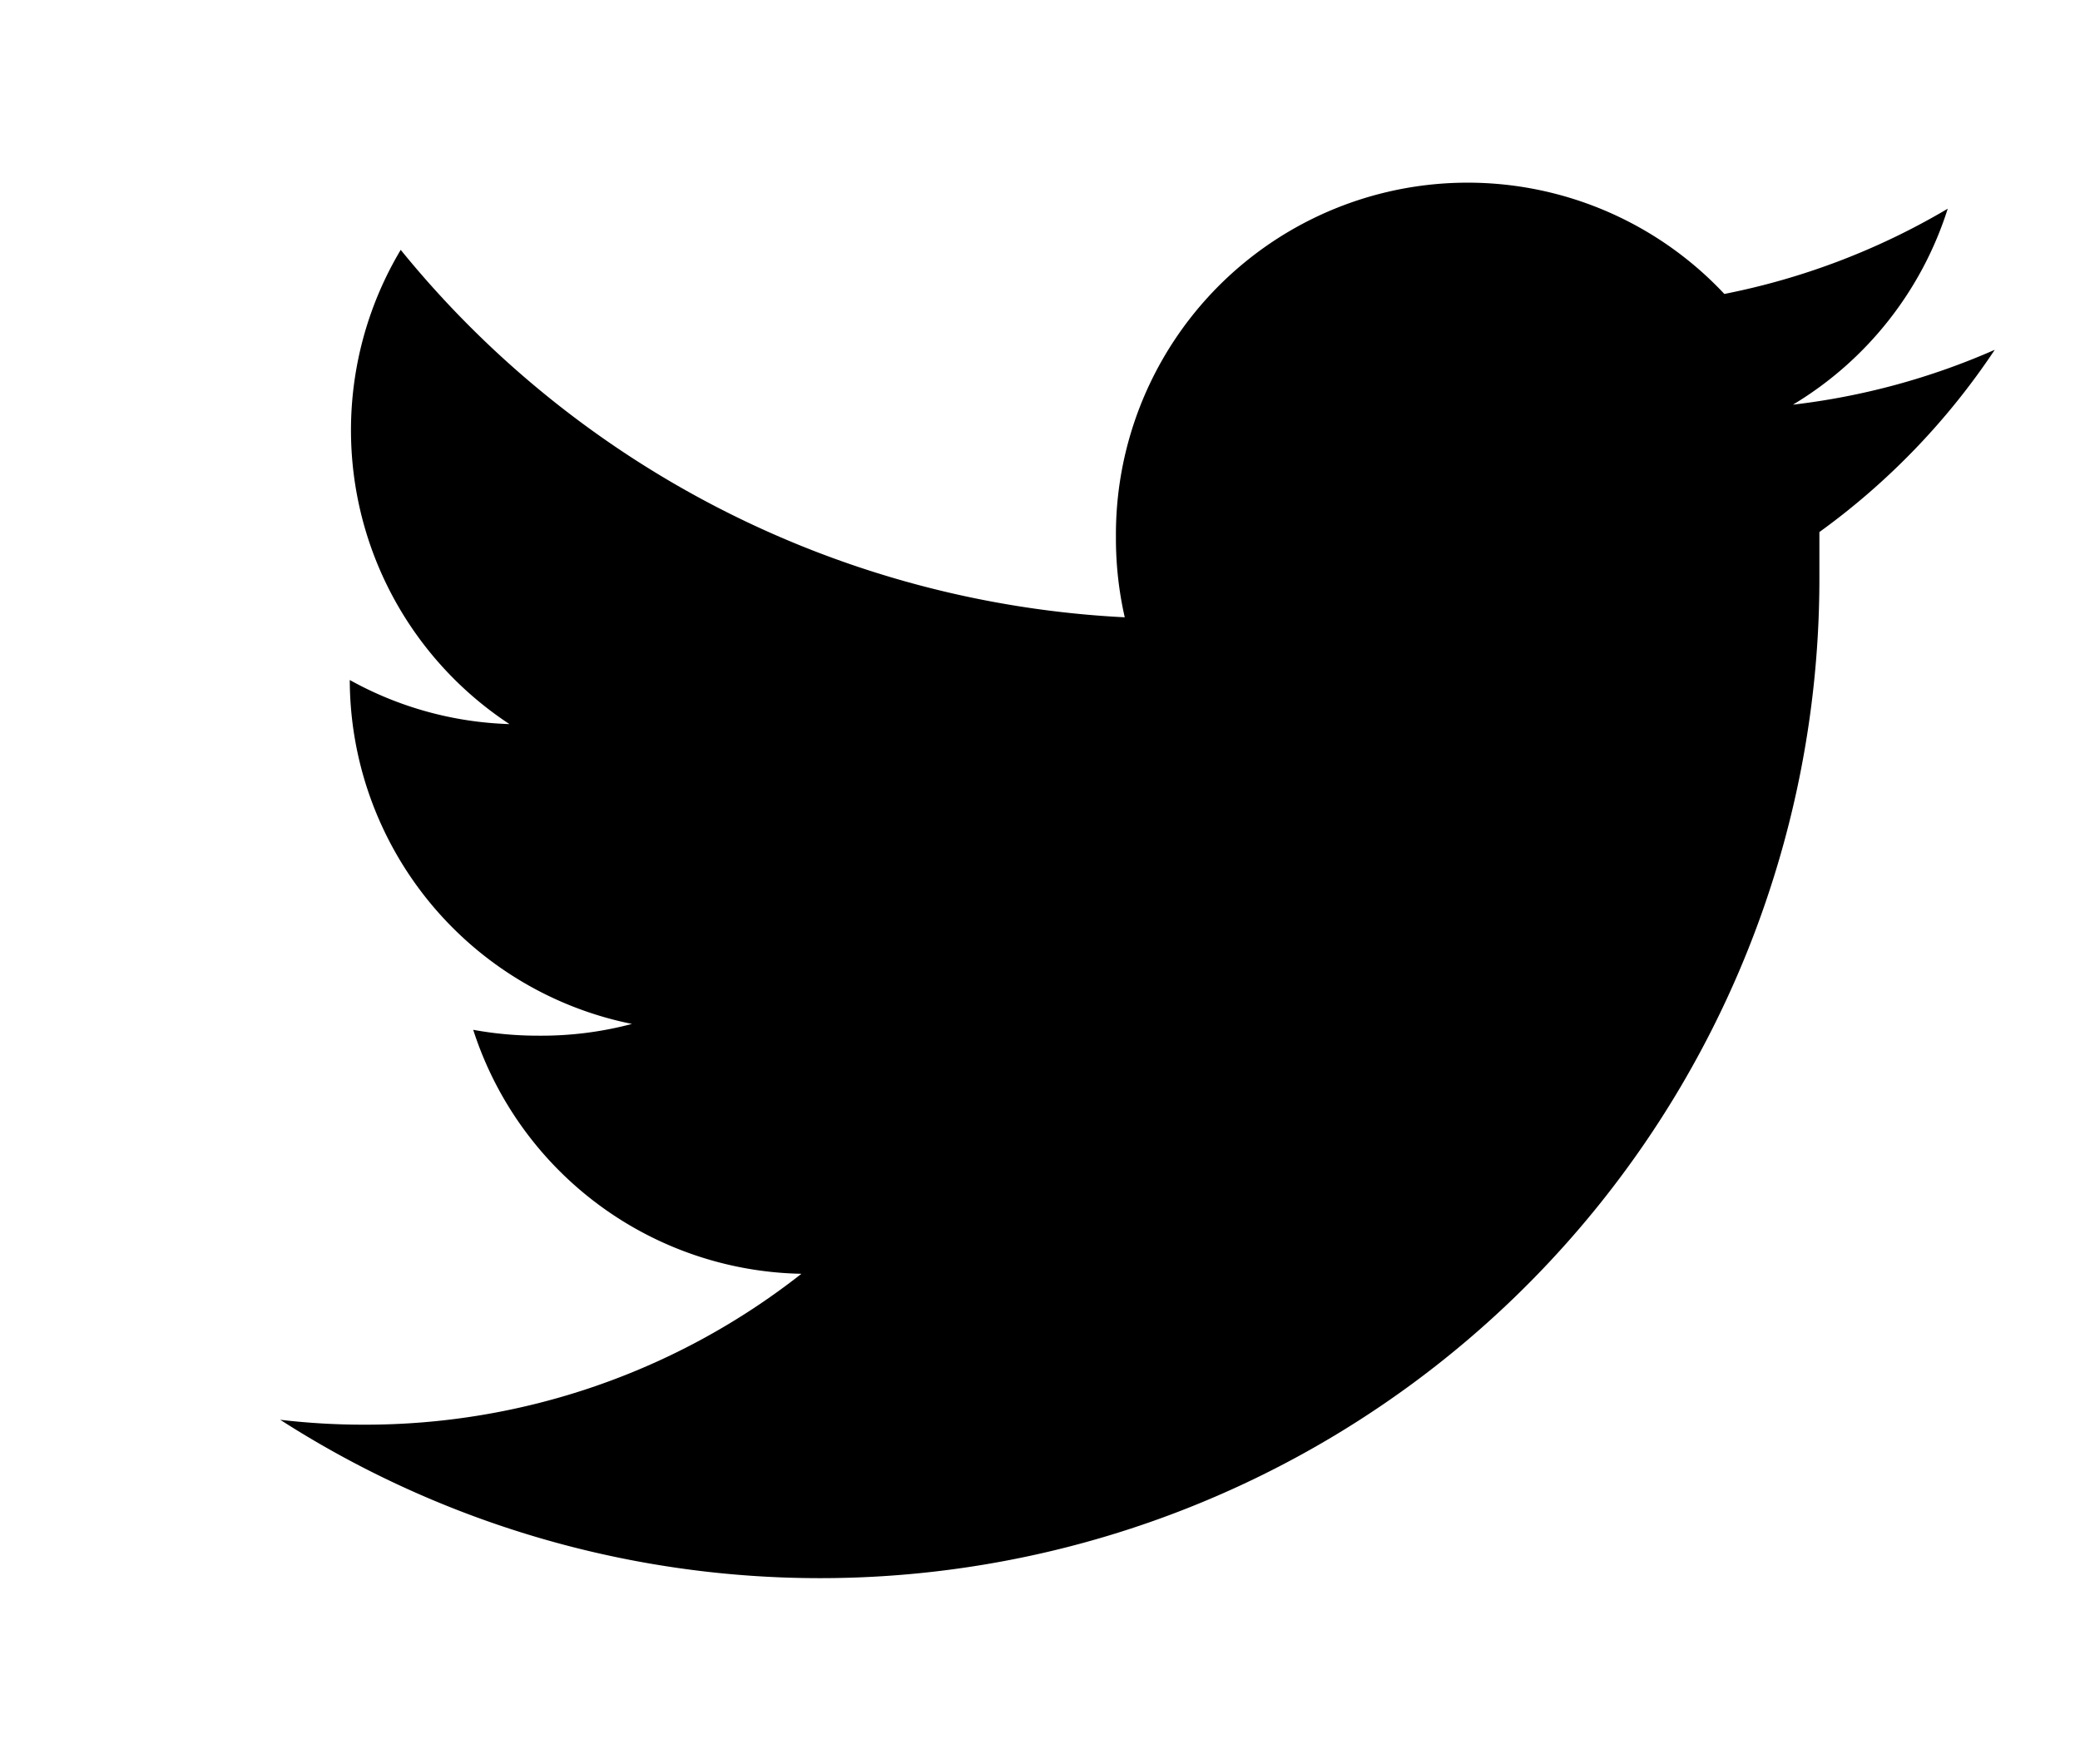 <svg xmlns="http://www.w3.org/2000/svg" viewBox="0 0 21.23 18"><defs><style>.cls-2{fill:none;stroke-linejoin:round;stroke-width:1px;}</style></defs><path d="M18.57,5.43c0,.15,0,.31,0,.46a10.2,10.2,0,0,1-15.71,8.6,7.28,7.28,0,0,0,.86.05A7.2,7.2,0,0,0,8.18,13a3.59,3.59,0,0,1-3.35-2.49,3.67,3.67,0,0,0,.67.06,3.6,3.6,0,0,0,.95-.12A3.59,3.59,0,0,1,3.57,6.94v0a3.58,3.58,0,0,0,1.63.45A3.59,3.59,0,0,1,4.09,2.55,10.18,10.18,0,0,0,11.48,6.3a3.62,3.62,0,0,1-.09-.82A3.59,3.59,0,0,1,17.6,3a7.22,7.22,0,0,0,2.28-.87,3.6,3.6,0,0,1-1.58,2,7.18,7.18,0,0,0,2.06-.56A7.24,7.24,0,0,1,18.57,5.43Z"/><path class="cls-2" d="M2.21,15.52a11.39,11.39,0,0,0,6.16,1.81,11.14,11.14,0,0,0,8.5-3.74m1.07-11.9A4.81,4.81,0,0,0,10.2,4.91,9,9,0,0,1,5,1.78"/></svg>

